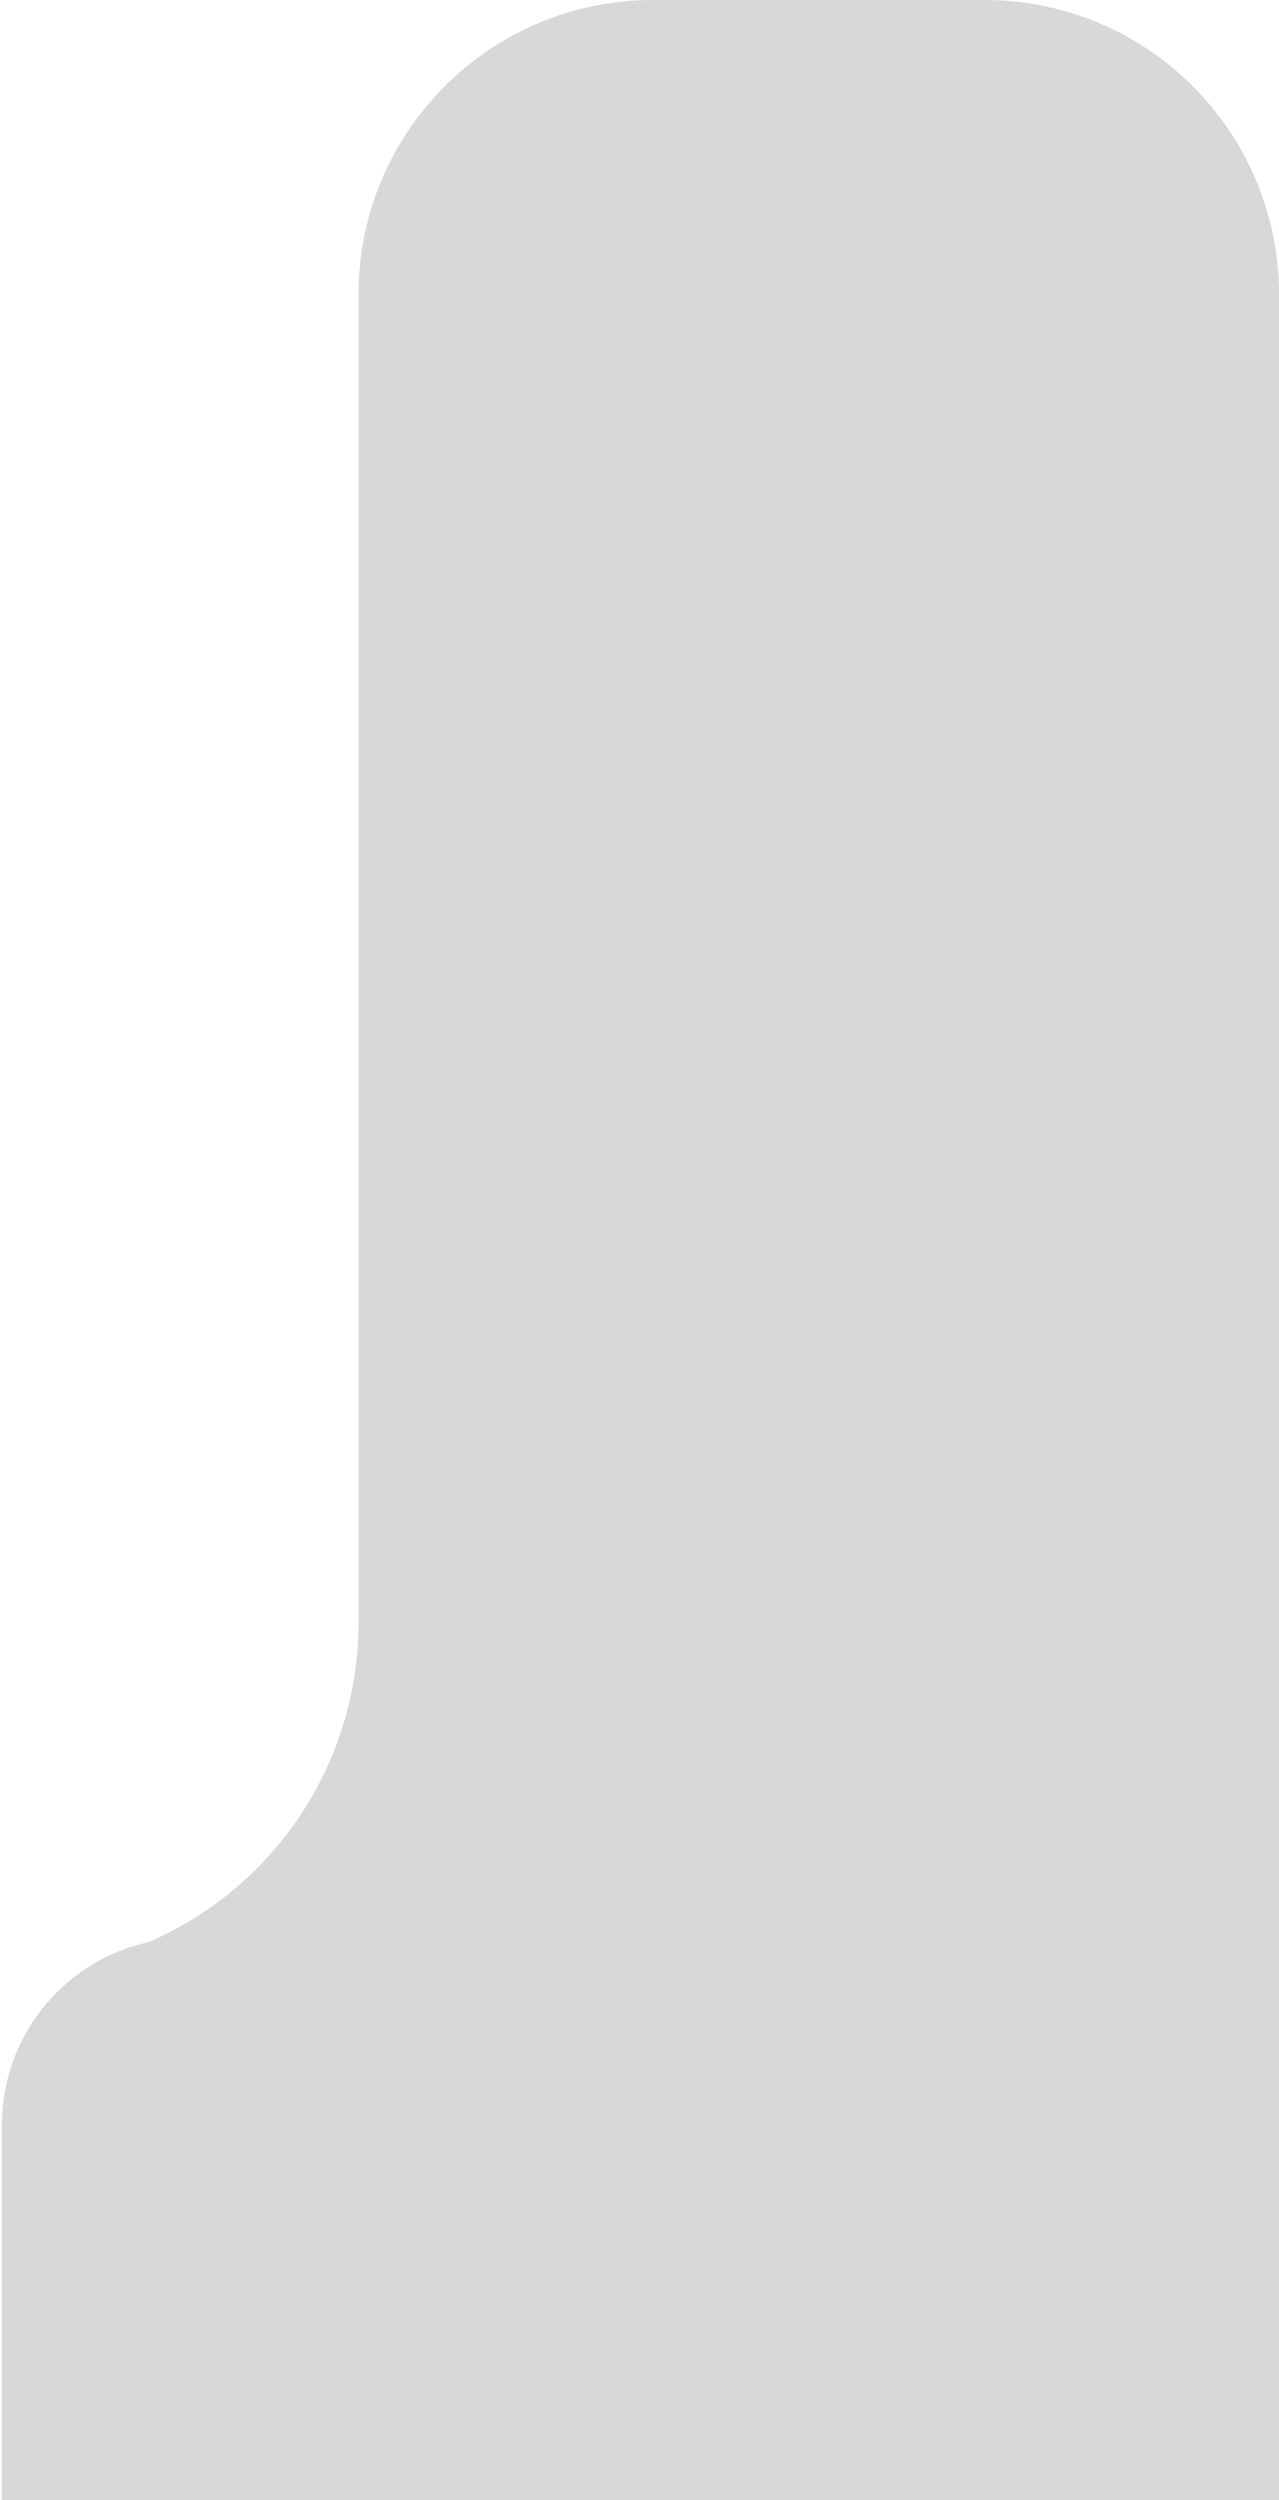 <?xml version="1.0" encoding="UTF-8"?>
<svg width="239px" height="467px" viewBox="0 0 239 467" version="1.1" xmlns="http://www.w3.org/2000/svg" xmlns:xlink="http://www.w3.org/1999/xlink">
    <title>编组</title>
    <g id="页面-1" stroke="none" stroke-width="1" fill="none" fill-rule="evenodd">
        <g id="画框mod" transform="translate(-544, -11)" fill="#D8D8D8">
            <g id="编组" transform="translate(544, 11)">
                <path d="M239,79 L239,467 L0.355,467 L0.355,397 C0.355,383.592 7.854,371.946 18.866,366.067 L19.256,365.862 L19.256,365.754 L19.732,365.621 C22.235,364.374 24.908,363.421 27.707,362.808 C50.809,352.894 67,329.848 67,303 L67,79 L239,79 Z" id="形状结合"></path>
                <path d="M122,0 L184,7.10542736e-15 C214.376,0 239,24.624 239,55 L239,79 L239,79 L67,79 L67,55 C67,24.624 91.624,1.42108547e-14 122,7.10542736e-15 Z" id="矩形-5"></path>
            </g>
        </g>
    </g>
</svg>
